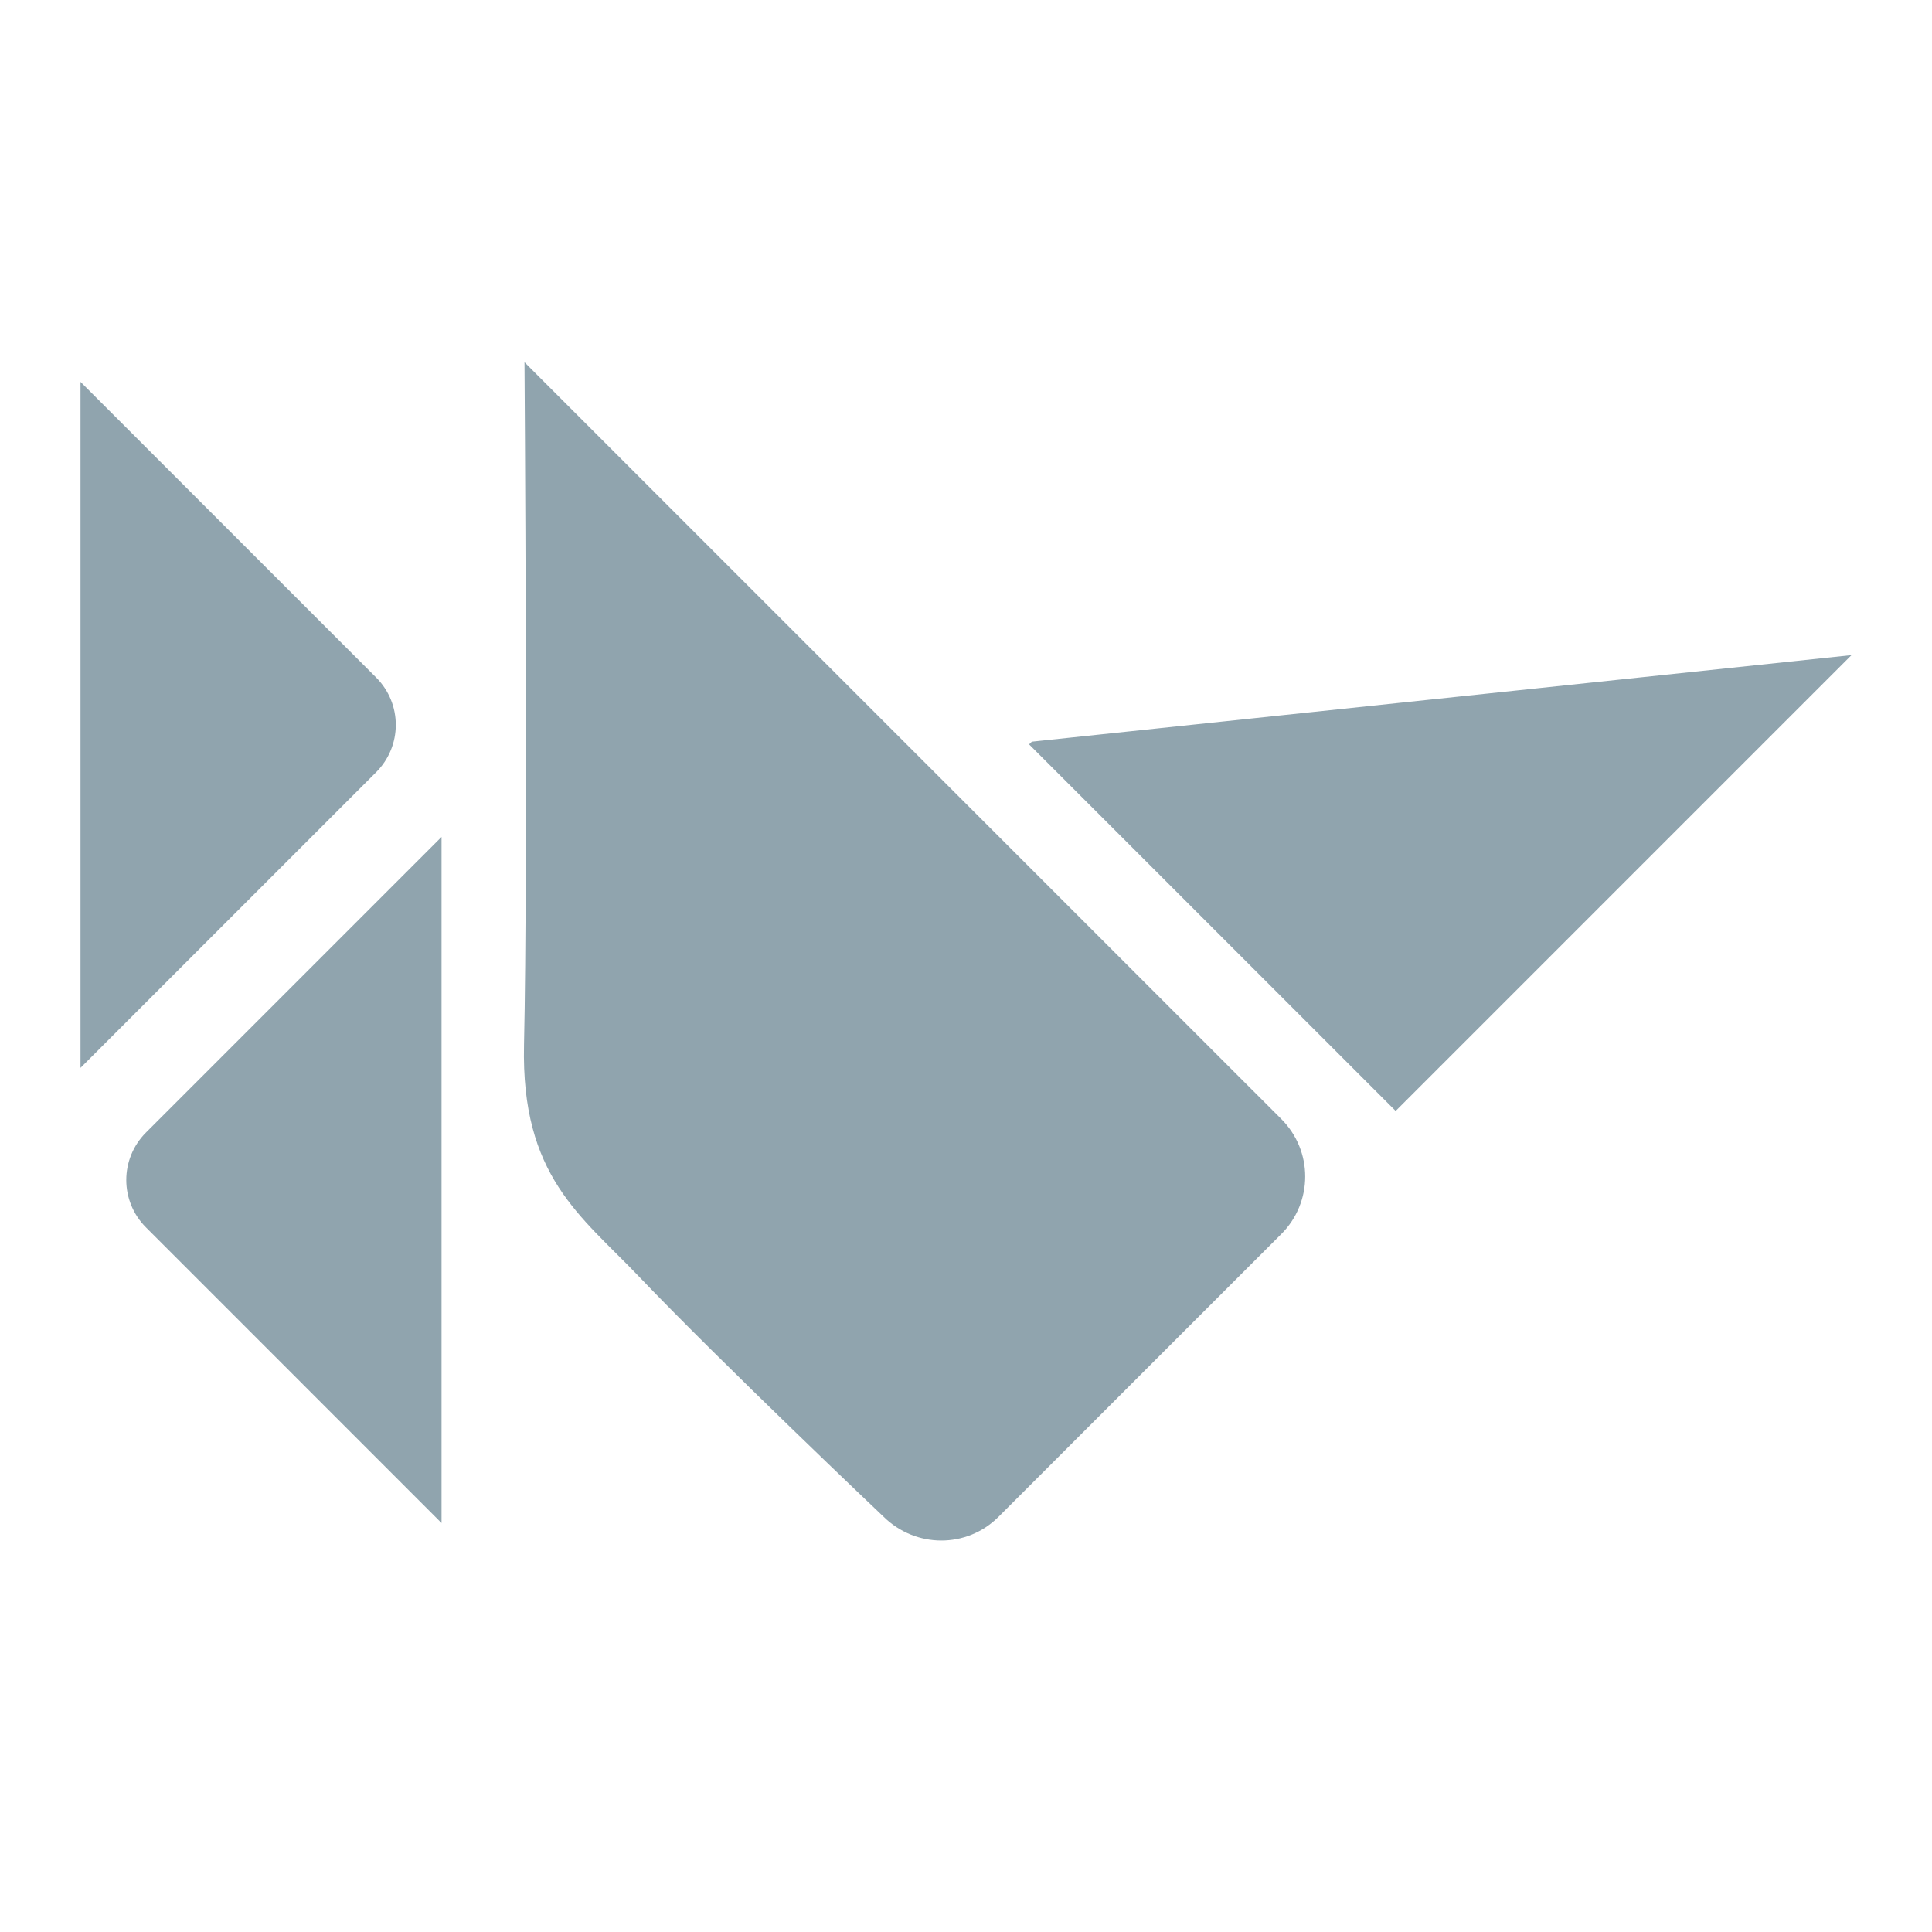 <svg xmlns="http://www.w3.org/2000/svg" width="48" height="48" viewBox="0 0 48 48">
  <path fill="#90A4AE" d="M2,9.487 L9.343,16.83 C9.997,17.483 9.997,18.535 9.343,19.188 L2,26.531 L2,9.487 Z M10.97,37.839 L3.627,30.495 C2.974,29.842 2.974,28.791 3.627,28.137 L10.97,20.794 L10.97,37.839 Z M46,16.276 L34.675,27.601 L25.568,18.494 L25.635,18.427 L46,16.276 Z M13.031,9 L31.834,27.802 C32.625,28.593 32.625,29.868 31.834,30.659 L24.81,37.683 C24.018,38.475 22.751,38.467 21.953,37.683 C21.953,37.683 17.912,33.851 15.861,31.701 C14.435,30.206 12.945,29.223 13.019,25.961 C13.119,21.589 13.031,9 13.031,9 Z"/>
</svg>
